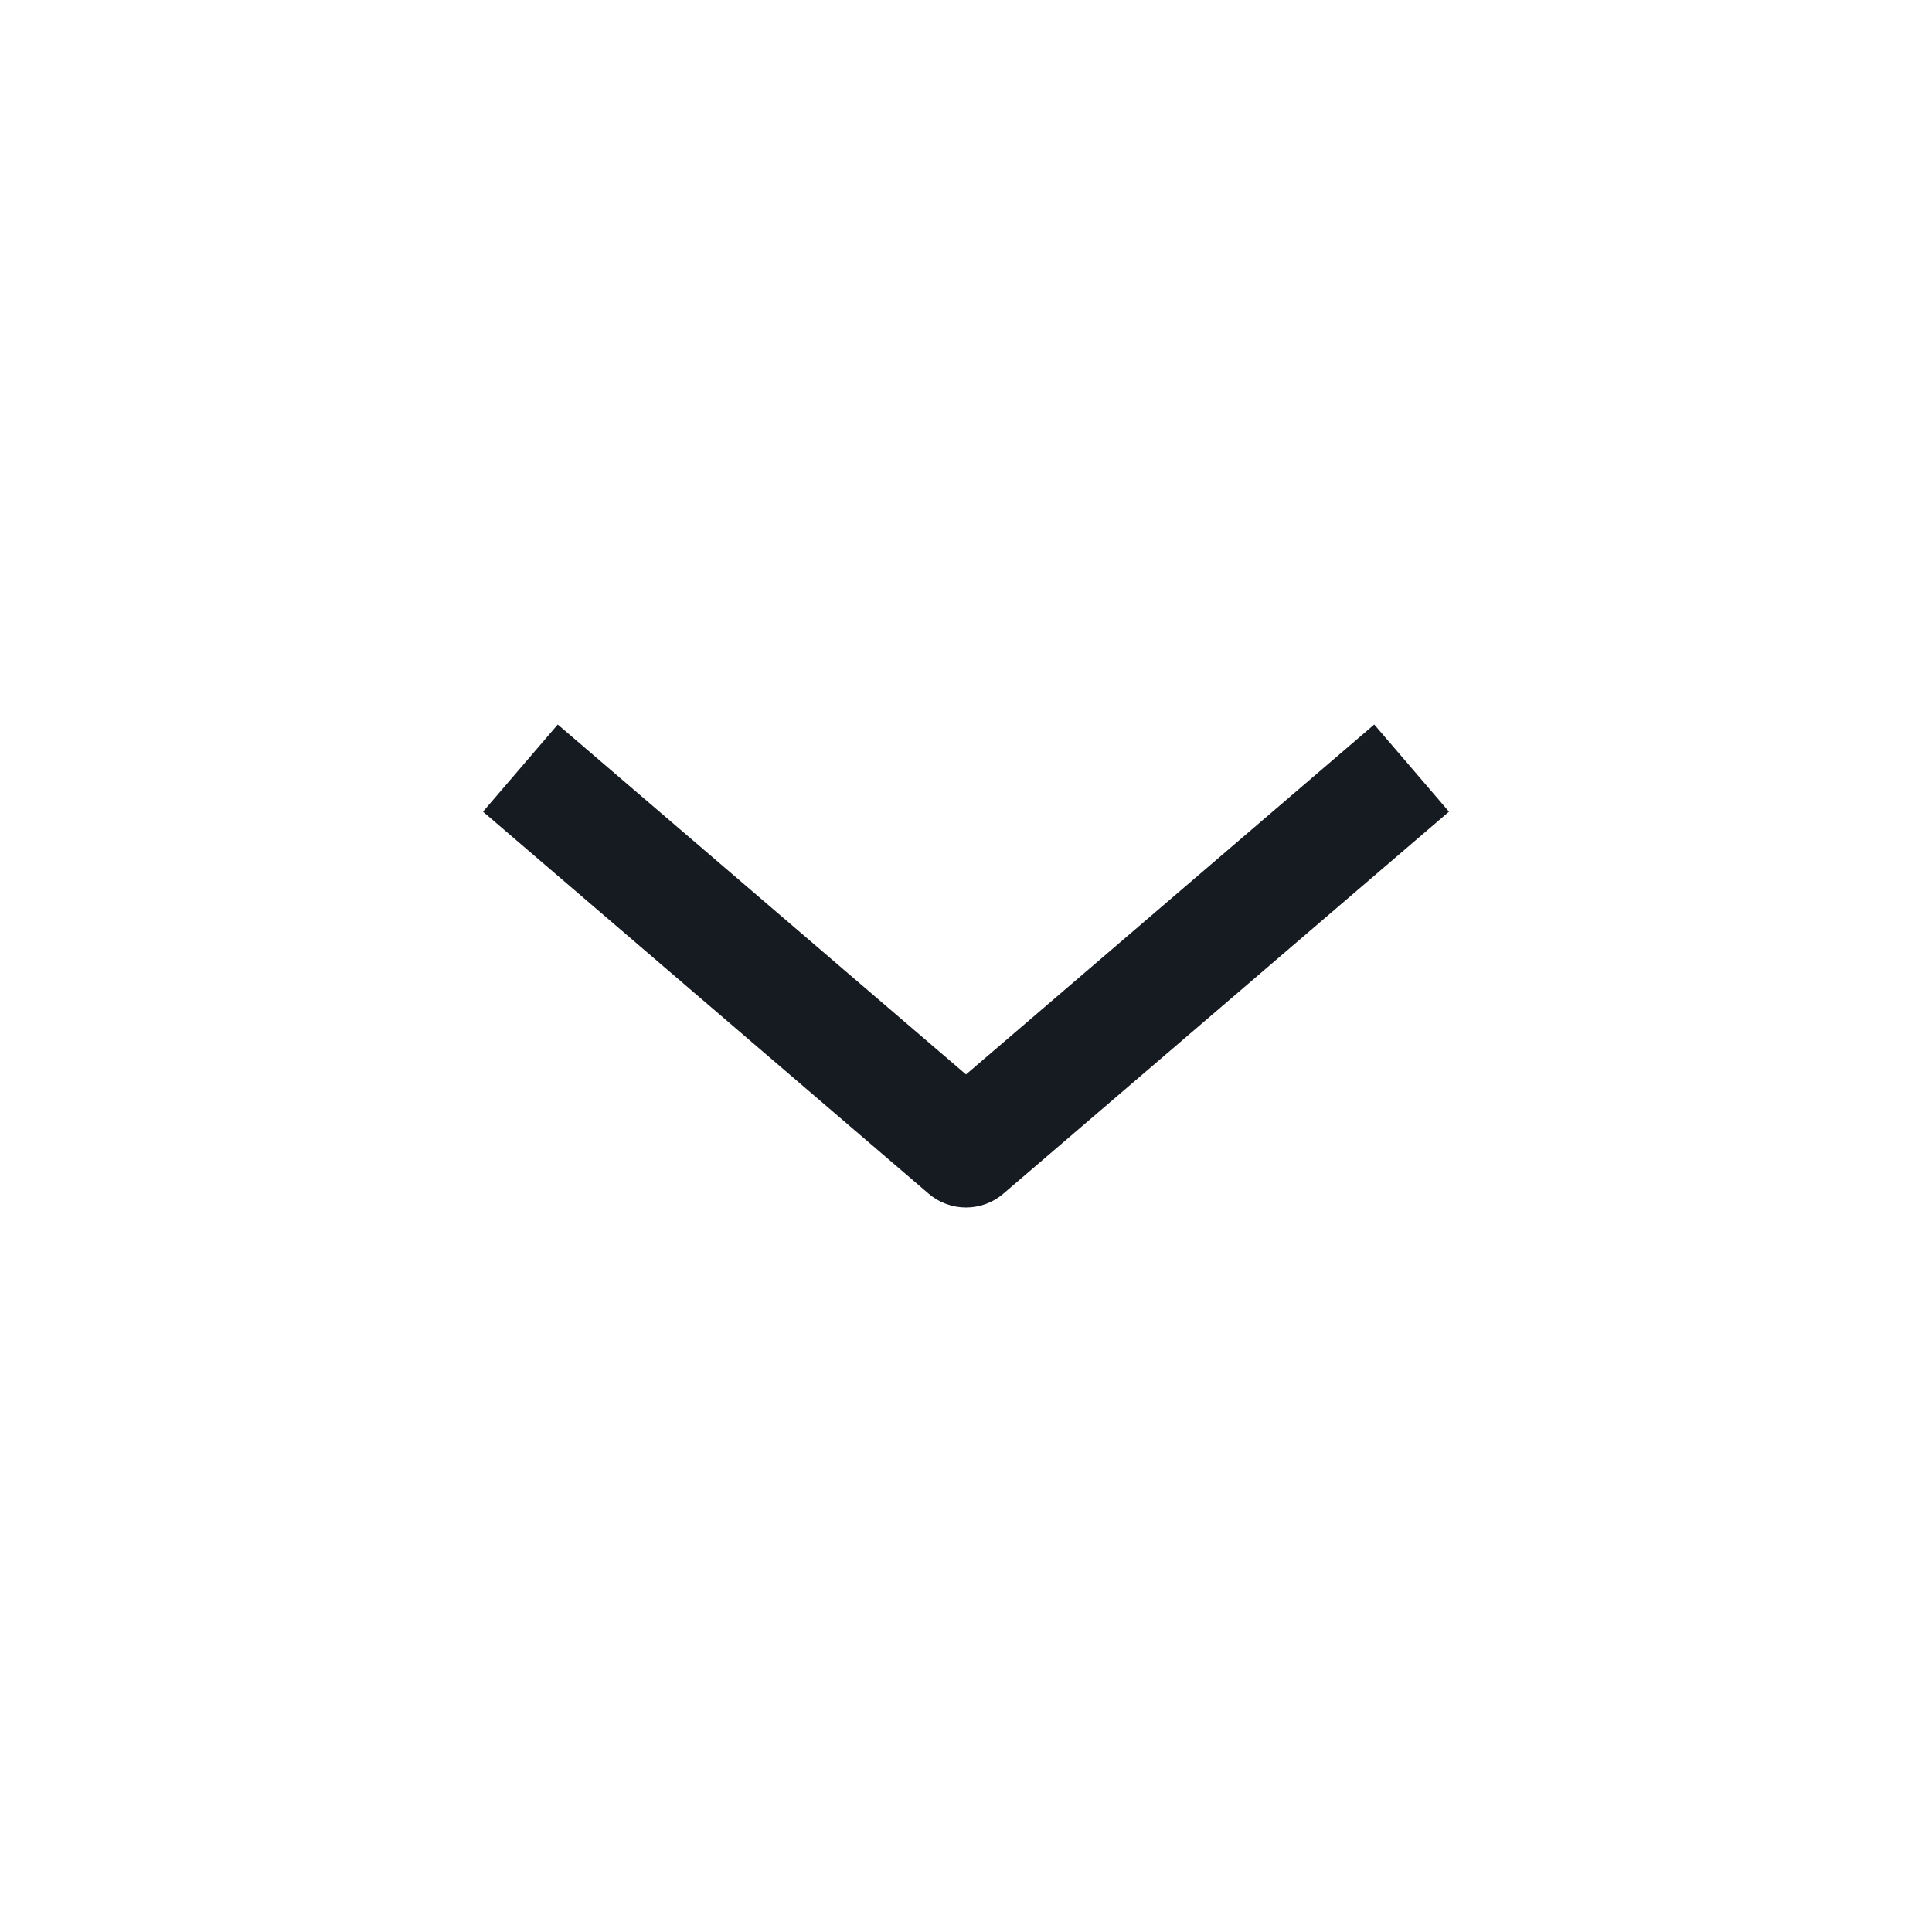 <?xml version="1.0" encoding="UTF-8"?>
<svg width="16px" height="16px" viewBox="0 0 16 16" version="1.1" xmlns="http://www.w3.org/2000/svg" xmlns:xlink="http://www.w3.org/1999/xlink">
    <!-- Generator: Sketch 52.4 (67378) - http://www.bohemiancoding.com/sketch -->
    <title>Icons / General / arrow-down</title>
    <desc>Created with Sketch.</desc>
    <g id="Icons-/-General-/-arrow-down" stroke="none" stroke-width="1" fill="none" fill-rule="evenodd" fill-opacity="0.92">
        <path d="M8,10 C7.89,10 7.78,9.962 7.69,9.885 L4,6.722 L4.619,6 L8,8.898 L11.381,6 L12,6.722 L8.31,9.885 C8.22,9.962 8.11,10 8,10 Z" id="Shape" fill="#03080F" fill-rule="nonzero"></path>
    </g>
</svg>